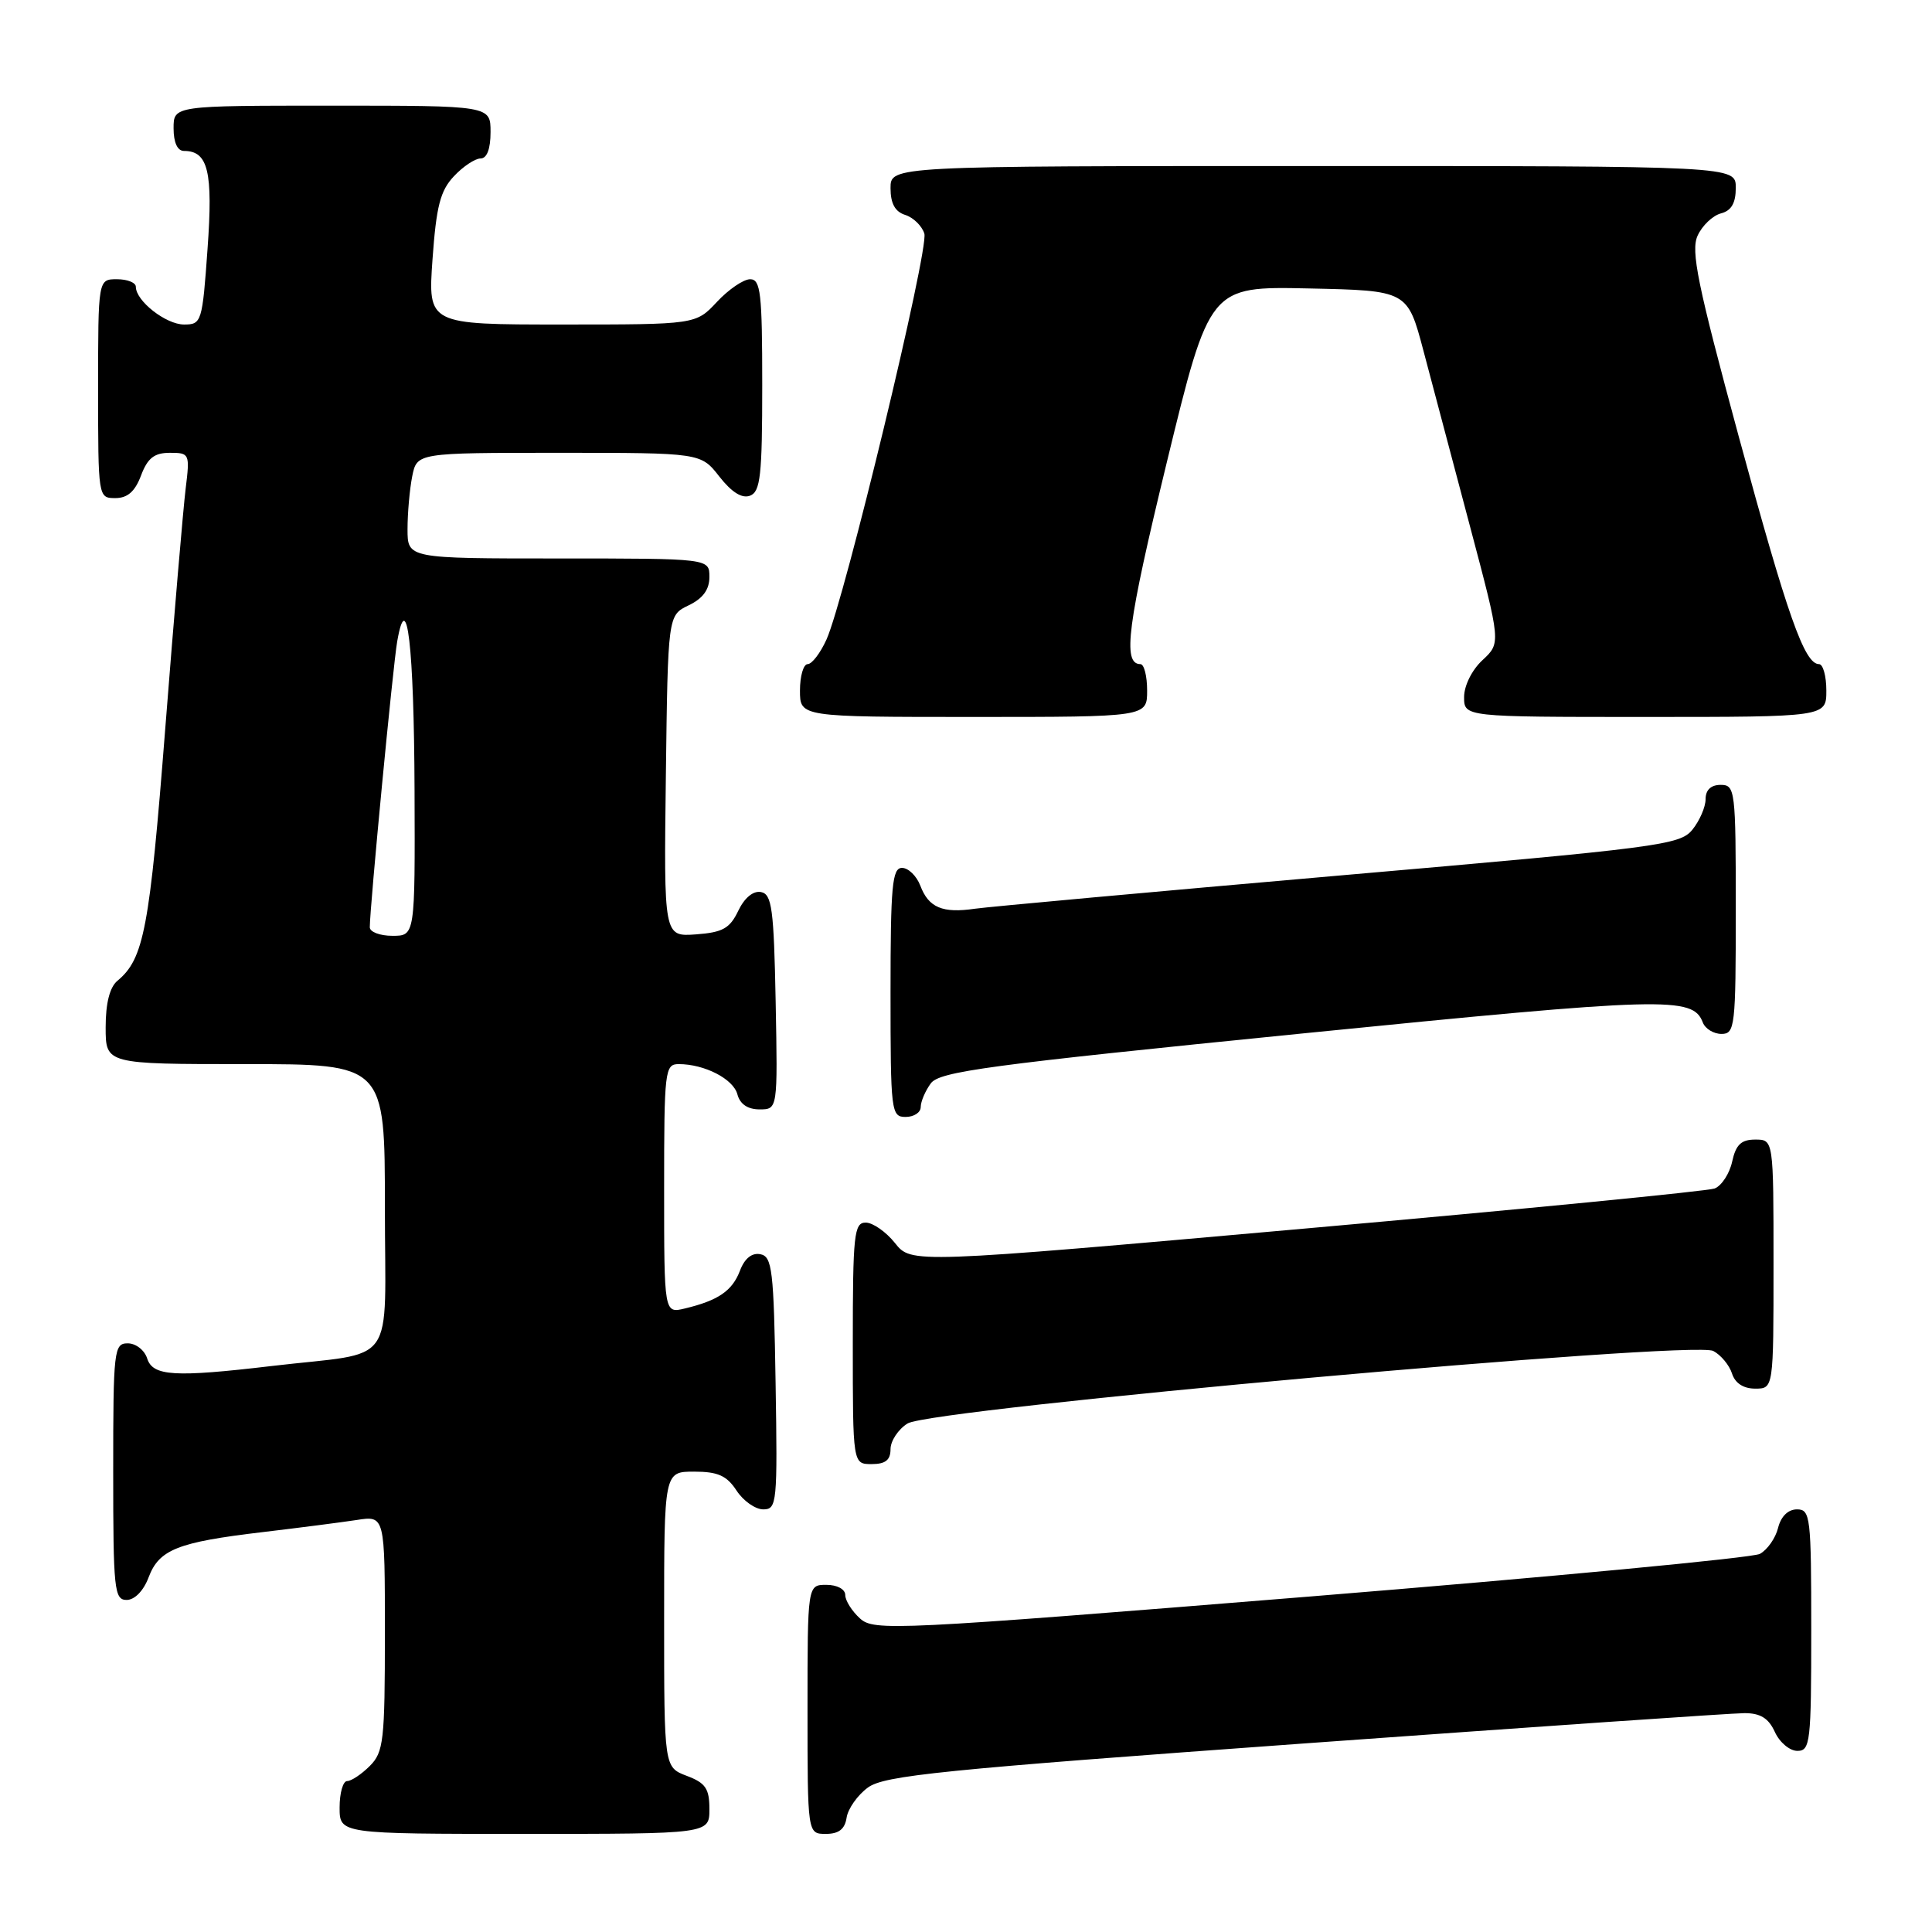 <?xml version="1.0" encoding="UTF-8" standalone="no"?>
<!DOCTYPE svg PUBLIC "-//W3C//DTD SVG 1.1//EN" "http://www.w3.org/Graphics/SVG/1.1/DTD/svg11.dtd" >
<svg xmlns="http://www.w3.org/2000/svg" xmlns:xlink="http://www.w3.org/1999/xlink" version="1.1" viewBox="0 0 256 256">
 <g >
 <path fill="currentColor"
d=" M 94.00 239.72 C 94.00 236.99 93.49 236.25 91.00 235.31 C 88.00 234.17 88.00 234.17 88.00 214.59 C 88.00 195.00 88.00 195.00 91.98 195.00 C 95.12 195.00 96.30 195.53 97.59 197.50 C 98.49 198.88 100.09 200.00 101.14 200.00 C 102.95 200.00 103.03 199.16 102.77 183.26 C 102.53 168.26 102.32 166.49 100.75 166.19 C 99.63 165.97 98.66 166.75 98.05 168.37 C 97.03 171.05 95.17 172.32 90.75 173.38 C 88.00 174.04 88.00 174.04 88.00 157.52 C 88.00 141.85 88.10 141.00 89.93 141.00 C 93.36 141.00 97.18 142.97 97.71 145.01 C 98.05 146.30 99.08 147.00 100.64 147.00 C 103.05 147.00 103.05 147.00 102.78 132.76 C 102.54 120.40 102.28 118.48 100.83 118.20 C 99.80 118.01 98.65 118.96 97.82 120.69 C 96.71 123.02 95.76 123.55 92.22 123.81 C 87.96 124.12 87.96 124.12 88.23 102.82 C 88.50 81.53 88.50 81.53 91.25 80.21 C 93.14 79.30 94.00 78.13 94.00 76.45 C 94.00 74.00 94.00 74.00 74.00 74.00 C 54.00 74.00 54.00 74.00 54.00 70.12 C 54.00 67.99 54.28 64.84 54.62 63.12 C 55.25 60.00 55.25 60.00 74.05 60.00 C 92.86 60.00 92.86 60.00 95.32 63.15 C 96.96 65.24 98.32 66.09 99.39 65.68 C 100.76 65.15 101.00 63.00 101.00 51.03 C 101.00 38.84 100.79 37.00 99.40 37.00 C 98.52 37.00 96.54 38.35 95.00 40.00 C 92.20 43.00 92.20 43.00 74.45 43.00 C 56.70 43.00 56.70 43.00 57.31 34.36 C 57.81 27.33 58.34 25.27 60.14 23.36 C 61.35 22.06 62.95 21.00 63.67 21.00 C 64.52 21.00 65.00 19.74 65.00 17.50 C 65.00 14.00 65.00 14.00 44.00 14.00 C 23.00 14.00 23.00 14.00 23.00 17.00 C 23.00 18.88 23.51 20.00 24.38 20.00 C 27.58 20.00 28.24 22.72 27.50 32.98 C 26.81 42.68 26.71 43.00 24.39 43.00 C 21.99 43.00 18.00 39.88 18.00 38.00 C 18.00 37.45 16.88 37.00 15.50 37.00 C 13.00 37.00 13.00 37.00 13.00 51.50 C 13.00 65.93 13.01 66.00 15.28 66.00 C 16.90 66.00 17.89 65.13 18.69 63.00 C 19.56 60.69 20.45 60.00 22.51 60.00 C 25.12 60.00 25.17 60.12 24.60 64.75 C 24.28 67.36 23.06 81.65 21.90 96.50 C 19.82 123.08 19.07 127.04 15.57 129.95 C 14.54 130.80 14.00 132.92 14.00 136.12 C 14.00 141.00 14.00 141.00 32.50 141.00 C 51.00 141.00 51.00 141.00 51.00 159.95 C 51.00 181.61 52.84 179.02 36.03 181.00 C 23.09 182.53 20.25 182.35 19.50 180.00 C 19.15 178.90 18.00 178.00 16.93 178.00 C 15.10 178.00 15.00 178.86 15.00 195.00 C 15.00 210.64 15.14 212.00 16.78 212.00 C 17.84 212.00 19.02 210.79 19.69 209.01 C 21.08 205.32 23.53 204.35 34.74 203.02 C 39.56 202.45 45.19 201.72 47.25 201.41 C 51.00 200.82 51.00 200.82 51.00 216.41 C 51.00 230.67 50.83 232.17 49.00 234.00 C 47.90 235.10 46.55 236.00 46.00 236.00 C 45.45 236.00 45.00 237.57 45.00 239.50 C 45.00 243.00 45.00 243.00 69.50 243.00 C 94.00 243.00 94.00 243.00 94.00 239.72 Z  M 112.18 240.85 C 112.36 239.67 113.62 237.87 115.00 236.86 C 117.18 235.26 124.69 234.50 172.89 231.01 C 203.35 228.81 229.57 227.00 231.16 227.00 C 233.26 227.00 234.35 227.67 235.18 229.50 C 235.81 230.88 237.15 232.00 238.16 232.00 C 239.87 232.00 240.00 230.87 240.00 216.00 C 240.00 200.97 239.89 200.00 238.11 200.00 C 236.93 200.00 235.98 200.93 235.60 202.47 C 235.26 203.83 234.17 205.37 233.19 205.90 C 232.21 206.42 205.42 208.96 173.65 211.54 C 118.37 216.02 115.81 216.14 113.95 214.45 C 112.88 213.48 112.00 212.08 112.00 211.35 C 112.00 210.58 110.93 210.00 109.50 210.00 C 107.00 210.00 107.00 210.00 107.00 226.50 C 107.00 243.00 107.00 243.00 109.43 243.00 C 111.15 243.00 111.95 242.37 112.18 240.85 Z  M 118.00 192.02 C 118.00 190.94 119.01 189.40 120.25 188.62 C 123.32 186.67 224.35 177.58 227.02 179.01 C 228.04 179.55 229.15 180.90 229.50 182.00 C 229.91 183.28 231.01 184.00 232.57 184.00 C 235.00 184.00 235.00 184.00 235.00 167.50 C 235.00 151.00 235.00 151.00 232.58 151.00 C 230.72 151.00 230.01 151.67 229.52 153.92 C 229.17 155.52 228.12 157.12 227.20 157.48 C 226.28 157.83 201.95 160.21 173.14 162.77 C 120.75 167.43 120.75 167.43 118.59 164.71 C 117.40 163.22 115.65 162.00 114.71 162.00 C 113.17 162.00 113.00 163.56 113.00 178.00 C 113.00 194.00 113.00 194.00 115.50 194.00 C 117.32 194.00 118.00 193.47 118.00 192.02 Z  M 122.00 146.69 C 122.00 145.97 122.60 144.56 123.33 143.56 C 124.49 141.98 130.78 141.13 172.47 136.95 C 220.78 132.11 224.30 132.01 225.63 135.48 C 225.95 136.32 227.07 137.00 228.11 137.00 C 229.89 137.00 230.00 136.02 230.00 120.50 C 230.00 104.67 229.92 104.00 228.00 104.00 C 226.71 104.00 226.00 104.67 226.00 105.89 C 226.00 106.93 225.21 108.75 224.25 109.94 C 222.60 111.97 219.95 112.32 177.50 116.01 C 152.75 118.17 131.01 120.15 129.19 120.41 C 124.89 121.04 123.05 120.27 121.95 117.36 C 121.45 116.06 120.36 115.00 119.52 115.00 C 118.22 115.00 118.00 117.38 118.00 131.50 C 118.00 147.33 118.08 148.00 120.00 148.00 C 121.10 148.00 122.00 147.41 122.00 146.69 Z  M 152.00 91.50 C 152.00 89.58 151.60 88.00 151.11 88.00 C 148.70 88.00 149.38 82.79 154.60 61.29 C 160.28 37.94 160.28 37.94 173.39 38.22 C 186.50 38.50 186.50 38.50 188.62 46.50 C 189.78 50.90 192.57 61.41 194.81 69.85 C 198.88 85.20 198.88 85.20 196.44 87.47 C 195.04 88.76 194.00 90.86 194.00 92.36 C 194.00 95.00 194.00 95.00 218.00 95.00 C 242.00 95.00 242.00 95.00 242.00 91.50 C 242.00 89.58 241.56 88.00 241.03 88.00 C 239.10 88.00 236.85 81.61 230.39 57.83 C 224.93 37.70 224.02 33.25 224.94 31.23 C 225.55 29.89 226.94 28.57 228.02 28.28 C 229.42 27.92 230.00 26.91 230.00 24.88 C 230.00 22.00 230.00 22.00 174.00 22.00 C 118.00 22.00 118.00 22.00 118.00 24.93 C 118.00 26.96 118.60 28.06 119.95 28.48 C 121.02 28.82 122.16 29.93 122.48 30.95 C 123.12 32.96 111.90 79.48 109.51 84.75 C 108.70 86.54 107.58 88.00 107.02 88.00 C 106.46 88.00 106.00 89.58 106.00 91.50 C 106.00 95.00 106.00 95.00 129.00 95.00 C 152.00 95.00 152.00 95.00 152.00 91.50 Z  M 49.00 122.87 C 49.00 120.25 52.07 88.20 52.63 85.00 C 53.92 77.58 54.86 85.62 54.93 104.75 C 55.00 124.00 55.00 124.00 52.00 124.00 C 50.35 124.00 49.00 123.49 49.00 122.87 Z "/>
</g>
</svg>